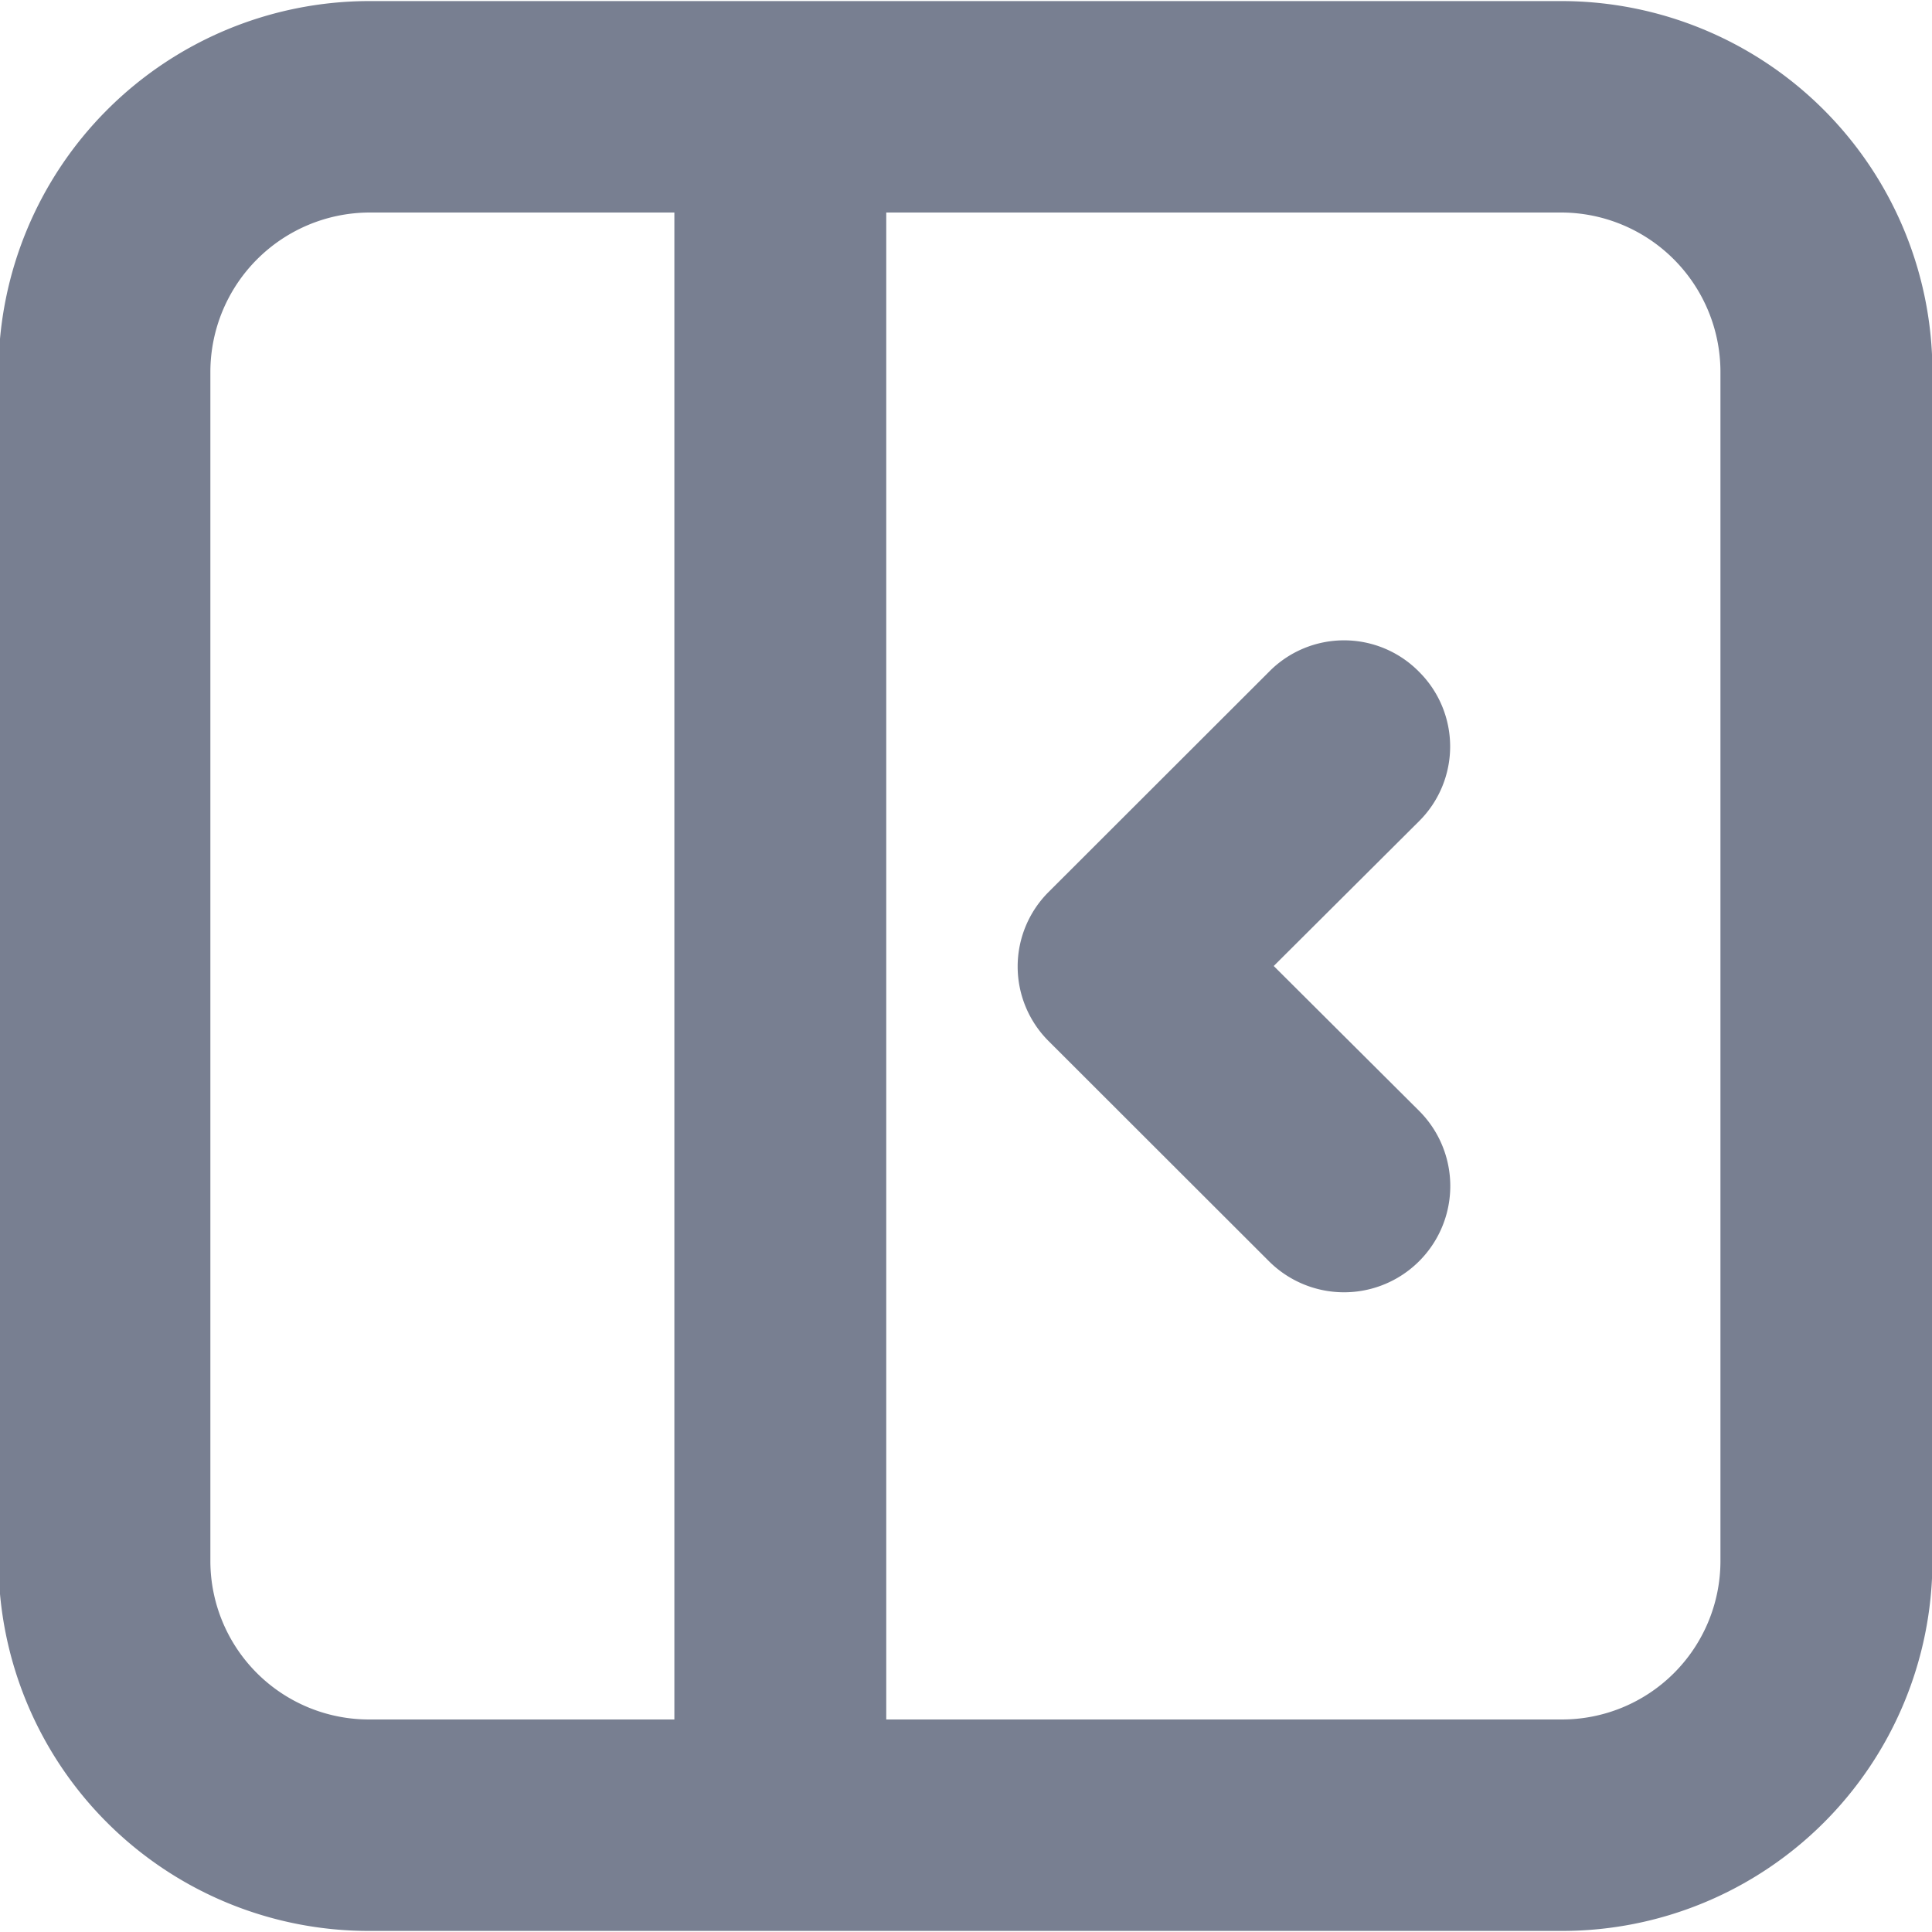 <svg xmlns="http://www.w3.org/2000/svg" width="18" height="18" viewBox="0 0 18 18">
  <defs>
    <style>
      .apa-menu-fold {
        fill: #787f91;
        fill-rule: evenodd;
      }
    </style>
  </defs>
  <path id="IconMenuFold" class="apa-menu-fold"
    d="M969.548,1029.01H958.442a3.458,3.458,0,0,0-3.456,3.45v11.09a3.45,3.45,0,0,0,3.456,3.44h11.106a3.45,3.45,0,0,0,3.456-3.44v-11.09A3.458,3.458,0,0,0,969.548,1029.01Zm-12.588,14.54v-11.09a1.487,1.487,0,0,1,1.482-1.48h2.841v14.04h-2.841A1.478,1.478,0,0,1,956.96,1043.55Zm14.069,0a1.477,1.477,0,0,1-1.481,1.47h-6.291v-14.04h6.291a1.486,1.486,0,0,1,1.481,1.48v11.09Zm-2.807-8.29a0.98,0.98,0,0,0-1.4,0l-2.052,2.05a0.981,0.981,0,0,0,0,1.39l2.052,2.05a0.989,0.989,0,0,0,1.4-1.4l-1.355-1.35,1.355-1.35A0.981,0.981,0,0,0,968.222,1035.26Z"
    transform="translate(-955 -1029)" />
</svg>